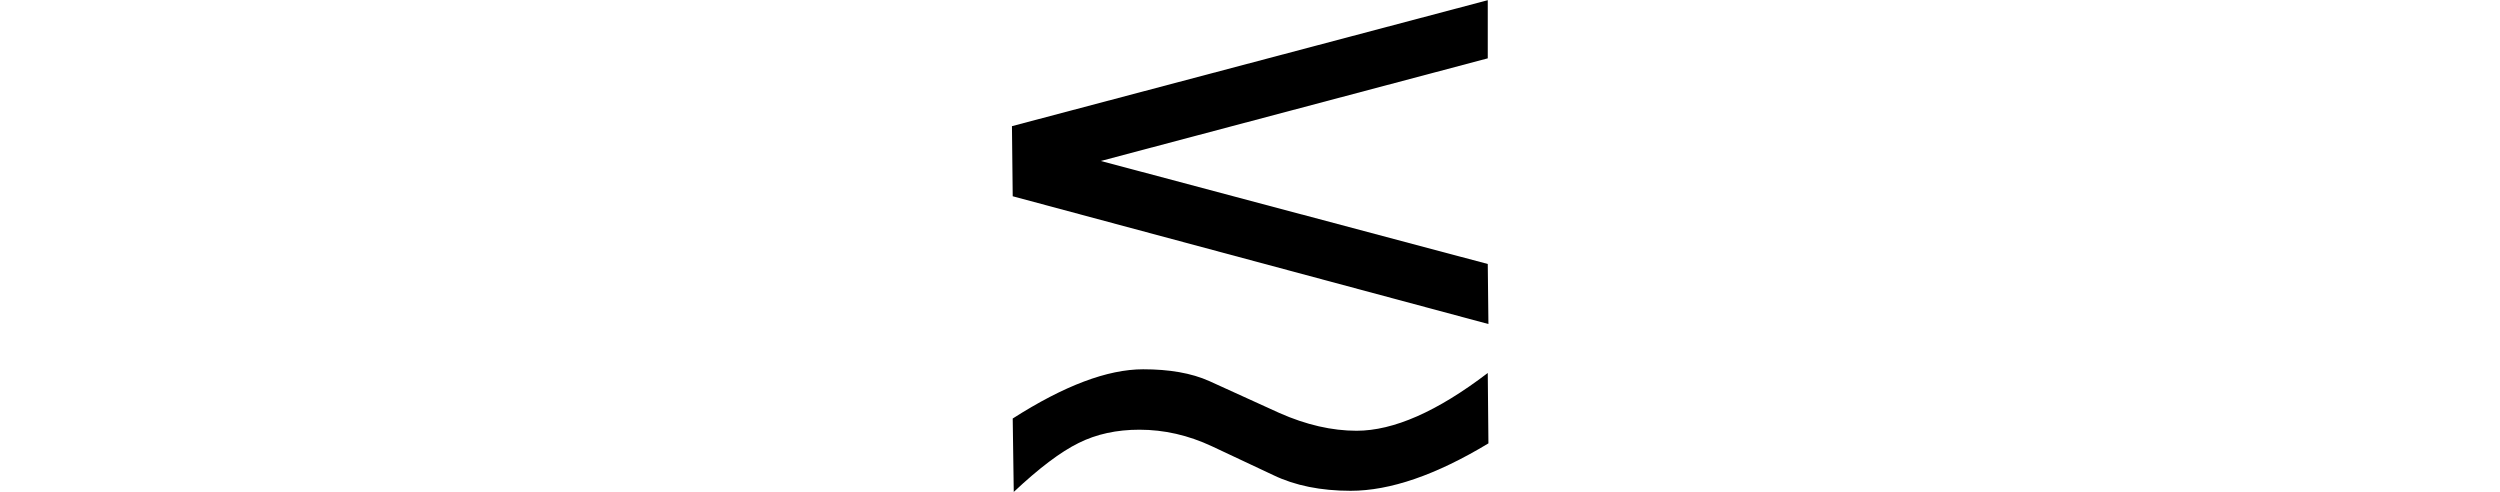<svg xmlns="http://www.w3.org/2000/svg" xmlns:xlink="http://www.w3.org/1999/xlink" width="26.355pt" height="5.186pt" viewBox="0 0 26.355 5.186" version="1.1">
<defs>
<g>
<symbol overflow="visible" id="glyph0-0">
<path style="stroke:none;" d=""/>
</symbol>
<symbol overflow="visible" id="glyph0-1">
<path style="stroke:none;" d="M 5.852 -3.352 L 5.859 -2.719 L 0.844 -4.066 L 0.836 -4.805 L 5.852 -6.133 L 5.852 -5.52 L 1.773 -4.438 Z M 5.852 -2.203 L 5.859 -1.461 C 5.309 -1.129 4.824 -0.961 4.406 -0.961 C 4.094 -0.961 3.82 -1.016 3.594 -1.125 L 2.945 -1.43 C 2.695 -1.547 2.441 -1.605 2.18 -1.605 C 1.941 -1.605 1.727 -1.559 1.539 -1.465 C 1.348 -1.371 1.121 -1.199 0.855 -0.949 L 0.844 -1.723 C 1.387 -2.07 1.844 -2.242 2.219 -2.242 C 2.492 -2.242 2.727 -2.203 2.918 -2.117 L 3.656 -1.781 C 3.938 -1.656 4.211 -1.594 4.469 -1.594 C 4.859 -1.594 5.32 -1.797 5.852 -2.203 Z "/>
</symbol>
</g>
</defs>
<g id="surface9765">
<g style="fill:rgb(0%,0%,0%);fill-opacity:1;">
  <use xlink:href="#glyph0-1" x="9.832" y="6.135"/>
</g>
</g>
</svg>
